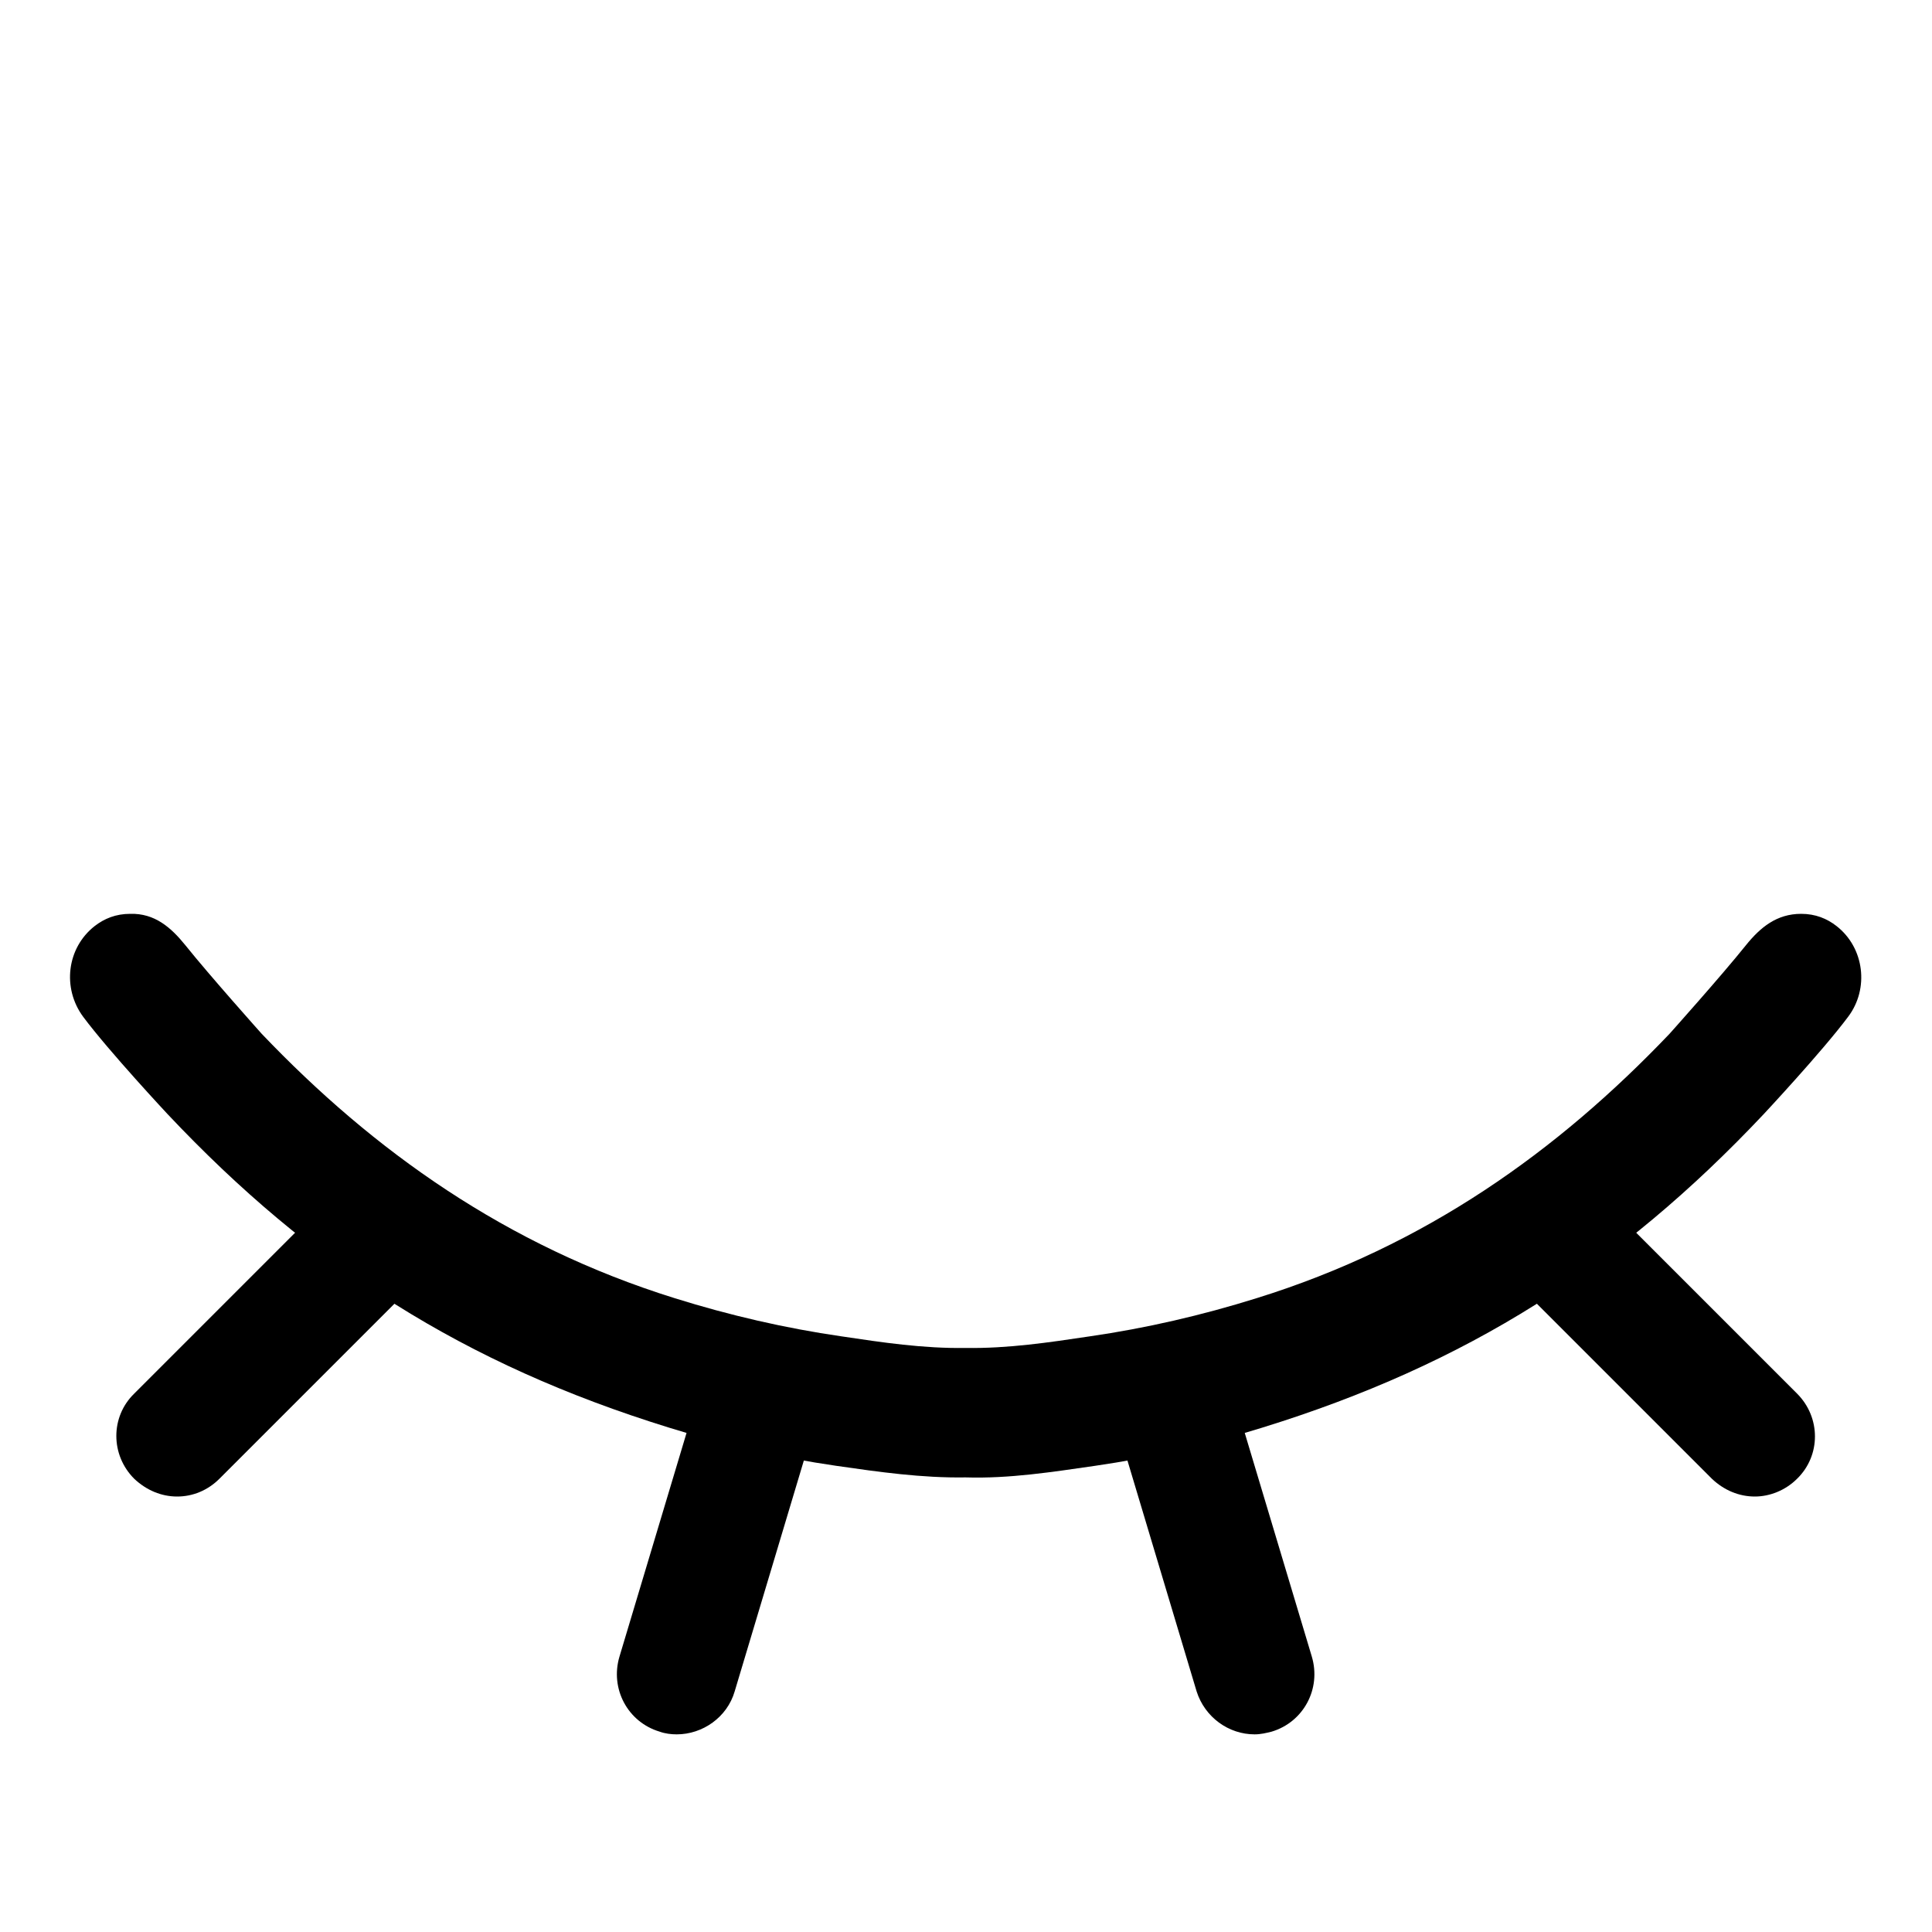 <svg width="30" height="30" viewBox="0 0 30 30" fill="none" xmlns="http://www.w3.org/2000/svg">
<path d="M28.518 14.38C28.37 14.264 28.19 14.19 27.968 14.19C27.587 14.19 27.333 14.402 27.111 14.677C26.73 15.153 25.925 16.052 25.925 16.052C24.19 17.872 22.137 19.343 19.513 20.158C18.666 20.423 17.799 20.624 16.92 20.751C16.285 20.846 15.65 20.941 14.994 20.931C14.338 20.941 13.703 20.846 13.068 20.751C12.19 20.624 11.322 20.423 10.476 20.158C7.862 19.343 5.799 17.872 4.063 16.052C4.063 16.052 3.259 15.153 2.878 14.677C2.656 14.402 2.402 14.179 2.021 14.19C1.799 14.19 1.619 14.264 1.47 14.38C1.037 14.719 0.963 15.343 1.291 15.788C1.693 16.327 2.603 17.301 2.603 17.301C4.836 19.671 7.206 21.184 10.391 22.169C11.238 22.433 12.105 22.634 12.984 22.761C13.65 22.857 14.317 22.952 14.994 22.941C15.671 22.962 16.338 22.857 17.005 22.761C17.883 22.634 18.751 22.433 19.598 22.169C22.783 21.184 25.153 19.671 27.386 17.301C27.386 17.301 28.296 16.327 28.698 15.788C29.026 15.354 28.952 14.719 28.518 14.38Z" fill="black"/>
<path d="M10.508 26.931C10.423 26.931 10.328 26.92 10.243 26.889C9.746 26.74 9.471 26.222 9.619 25.724L10.942 21.312C11.09 20.814 11.619 20.539 12.106 20.688C12.603 20.836 12.878 21.354 12.73 21.852L11.408 26.264C11.291 26.666 10.91 26.931 10.508 26.931Z" fill="black"/>
<path d="M2.751 23.238C2.508 23.238 2.275 23.142 2.084 22.962C1.714 22.592 1.714 21.999 2.084 21.64L5.344 18.38C5.714 18.01 6.307 18.01 6.666 18.38C7.026 18.751 7.037 19.343 6.666 19.703L3.407 22.962C3.227 23.142 2.994 23.238 2.751 23.238Z" fill="black"/>
<path d="M19.481 26.931C19.079 26.931 18.709 26.666 18.581 26.264L17.259 21.852C17.111 21.354 17.386 20.836 17.883 20.688C18.381 20.539 18.899 20.814 19.047 21.312L20.37 25.724C20.518 26.222 20.243 26.74 19.746 26.889C19.661 26.91 19.576 26.931 19.481 26.931Z" fill="black"/>
<path d="M27.249 23.238C27.005 23.238 26.772 23.142 26.582 22.962L23.323 19.703C22.952 19.333 22.952 18.74 23.323 18.38C23.693 18.01 24.286 18.01 24.645 18.38L27.905 21.64C28.275 22.01 28.275 22.602 27.905 22.962C27.725 23.142 27.481 23.238 27.249 23.238Z" fill="black"/>
</svg>
